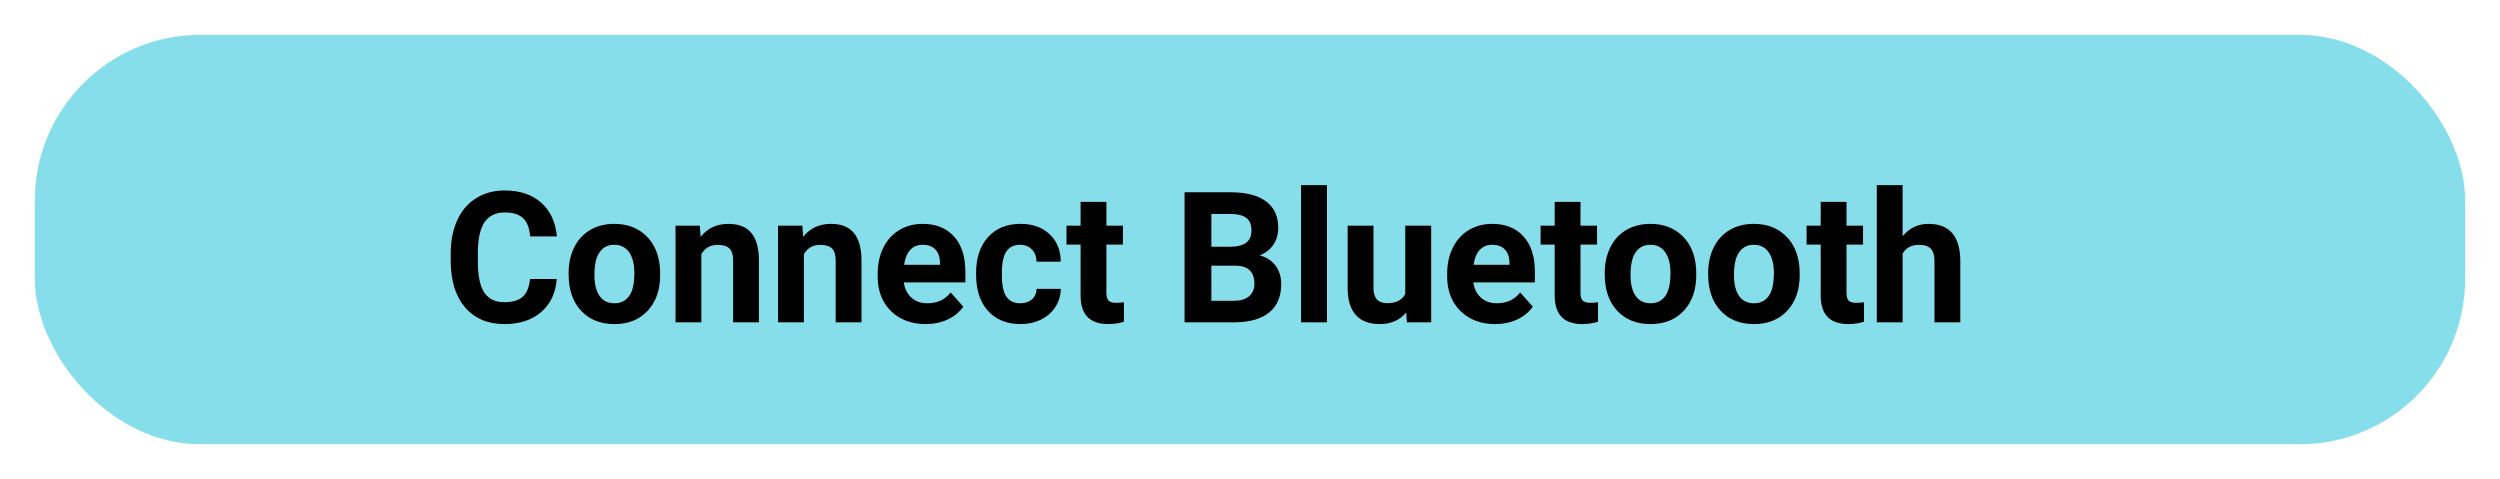<svg width="287" height="55" viewBox="0 0 287 55" fill="none" xmlns="http://www.w3.org/2000/svg">
<g filter="url(#filter0_d)">
<rect x="4" width="279" height="47" rx="19" fill="#85DEEA"/>
<path d="M63.913 28.027C63.797 29.633 63.202 30.898 62.129 31.821C61.062 32.744 59.654 33.205 57.904 33.205C55.99 33.205 54.483 32.562 53.382 31.277C52.289 29.985 51.742 28.215 51.742 25.966V25.053C51.742 23.618 51.995 22.353 52.501 21.259C53.006 20.166 53.727 19.328 54.664 18.747C55.607 18.159 56.701 17.865 57.945 17.865C59.668 17.865 61.056 18.327 62.108 19.25C63.161 20.172 63.77 21.468 63.934 23.136H60.857C60.782 22.172 60.512 21.475 60.047 21.044C59.589 20.606 58.889 20.388 57.945 20.388C56.92 20.388 56.151 20.757 55.638 21.495C55.132 22.227 54.873 23.365 54.859 24.91V26.038C54.859 27.651 55.102 28.83 55.587 29.575C56.079 30.32 56.852 30.693 57.904 30.693C58.855 30.693 59.562 30.477 60.027 30.047C60.498 29.609 60.769 28.936 60.837 28.027H63.913ZM65.277 27.35C65.277 26.25 65.489 25.269 65.913 24.407C66.336 23.546 66.945 22.879 67.738 22.408C68.538 21.936 69.464 21.7 70.517 21.7C72.014 21.7 73.234 22.158 74.177 23.074C75.127 23.99 75.657 25.234 75.767 26.807L75.787 27.565C75.787 29.268 75.312 30.635 74.362 31.667C73.412 32.692 72.137 33.205 70.537 33.205C68.938 33.205 67.659 32.692 66.702 31.667C65.752 30.642 65.277 29.247 65.277 27.483V27.35ZM68.24 27.565C68.24 28.618 68.439 29.425 68.835 29.985C69.231 30.539 69.799 30.816 70.537 30.816C71.255 30.816 71.815 30.543 72.219 29.996C72.622 29.442 72.824 28.56 72.824 27.35C72.824 26.318 72.622 25.518 72.219 24.951C71.815 24.383 71.248 24.1 70.517 24.1C69.792 24.1 69.231 24.383 68.835 24.951C68.439 25.511 68.24 26.383 68.24 27.565ZM80.34 21.905L80.432 23.187C81.225 22.196 82.288 21.7 83.621 21.7C84.797 21.7 85.672 22.045 86.246 22.736C86.82 23.426 87.114 24.459 87.128 25.832V33H84.165V25.904C84.165 25.275 84.028 24.821 83.754 24.541C83.481 24.253 83.026 24.11 82.391 24.11C81.557 24.11 80.931 24.465 80.514 25.176V33H77.551V21.905H80.34ZM92.111 21.905L92.204 23.187C92.997 22.196 94.06 21.7 95.393 21.7C96.568 21.7 97.443 22.045 98.018 22.736C98.592 23.426 98.886 24.459 98.899 25.832V33H95.936V25.904C95.936 25.275 95.799 24.821 95.526 24.541C95.252 24.253 94.798 24.11 94.162 24.11C93.328 24.11 92.703 24.465 92.286 25.176V33H89.322V21.905H92.111ZM106.262 33.205C104.635 33.205 103.309 32.706 102.283 31.708C101.265 30.71 100.755 29.38 100.755 27.719V27.432C100.755 26.318 100.971 25.323 101.401 24.448C101.832 23.566 102.44 22.89 103.227 22.418C104.02 21.939 104.922 21.7 105.934 21.7C107.451 21.7 108.644 22.179 109.512 23.136C110.387 24.093 110.825 25.45 110.825 27.206V28.416H103.76C103.855 29.141 104.143 29.722 104.621 30.16C105.106 30.597 105.718 30.816 106.457 30.816C107.598 30.816 108.49 30.402 109.133 29.575L110.589 31.206C110.145 31.834 109.543 32.327 108.784 32.682C108.025 33.031 107.185 33.205 106.262 33.205ZM105.923 24.1C105.335 24.1 104.857 24.298 104.488 24.694C104.125 25.091 103.893 25.658 103.791 26.396H107.913V26.161C107.899 25.504 107.721 24.998 107.379 24.643C107.038 24.281 106.552 24.1 105.923 24.1ZM117.131 30.816C117.678 30.816 118.122 30.666 118.464 30.365C118.806 30.064 118.983 29.664 118.997 29.165H121.776C121.769 29.917 121.564 30.607 121.161 31.236C120.757 31.858 120.204 32.344 119.5 32.692C118.802 33.034 118.03 33.205 117.182 33.205C115.596 33.205 114.345 32.703 113.429 31.698C112.513 30.686 112.055 29.291 112.055 27.514V27.319C112.055 25.61 112.51 24.247 113.419 23.228C114.328 22.209 115.576 21.7 117.162 21.7C118.549 21.7 119.66 22.097 120.494 22.89C121.335 23.676 121.762 24.725 121.776 26.038H118.997C118.983 25.463 118.806 24.998 118.464 24.643C118.122 24.281 117.671 24.1 117.11 24.1C116.42 24.1 115.897 24.352 115.542 24.858C115.193 25.357 115.019 26.171 115.019 27.299V27.606C115.019 28.748 115.193 29.568 115.542 30.067C115.89 30.566 116.42 30.816 117.131 30.816ZM127.016 19.178V21.905H128.913V24.079H127.016V29.616C127.016 30.026 127.094 30.32 127.251 30.498C127.409 30.676 127.709 30.765 128.154 30.765C128.482 30.765 128.772 30.741 129.025 30.693V32.938C128.444 33.116 127.846 33.205 127.231 33.205C125.153 33.205 124.093 32.156 124.052 30.057V24.079H122.432V21.905H124.052V19.178H127.016ZM135.988 33V18.07H141.217C143.029 18.07 144.403 18.419 145.339 19.116C146.276 19.807 146.744 20.822 146.744 22.162C146.744 22.893 146.556 23.539 146.18 24.1C145.804 24.653 145.281 25.06 144.611 25.32C145.377 25.511 145.979 25.898 146.416 26.479C146.86 27.06 147.083 27.77 147.083 28.611C147.083 30.047 146.625 31.134 145.708 31.872C144.792 32.61 143.487 32.986 141.792 33H135.988ZM139.064 26.499V30.529H141.699C142.424 30.529 142.988 30.358 143.391 30.016C143.801 29.668 144.006 29.189 144.006 28.581C144.006 27.213 143.299 26.52 141.884 26.499H139.064ZM139.064 24.325H141.34C142.892 24.298 143.668 23.679 143.668 22.469C143.668 21.793 143.47 21.307 143.073 21.013C142.684 20.712 142.065 20.562 141.217 20.562H139.064V24.325ZM152.333 33H149.359V17.25H152.333V33ZM161.428 31.872C160.696 32.761 159.685 33.205 158.393 33.205C157.203 33.205 156.294 32.863 155.665 32.18C155.043 31.496 154.725 30.495 154.711 29.175V21.905H157.675V29.073C157.675 30.228 158.201 30.806 159.254 30.806C160.259 30.806 160.949 30.457 161.325 29.76V21.905H164.299V33H161.51L161.428 31.872ZM171.641 33.205C170.014 33.205 168.688 32.706 167.662 31.708C166.644 30.71 166.134 29.38 166.134 27.719V27.432C166.134 26.318 166.35 25.323 166.78 24.448C167.211 23.566 167.819 22.89 168.605 22.418C169.398 21.939 170.301 21.7 171.312 21.7C172.83 21.7 174.023 22.179 174.891 23.136C175.766 24.093 176.204 25.45 176.204 27.206V28.416H169.139C169.234 29.141 169.521 29.722 170 30.16C170.485 30.597 171.097 30.816 171.835 30.816C172.977 30.816 173.869 30.402 174.512 29.575L175.968 31.206C175.523 31.834 174.922 32.327 174.163 32.682C173.404 33.031 172.563 33.205 171.641 33.205ZM171.302 24.1C170.714 24.1 170.236 24.298 169.867 24.694C169.504 25.091 169.272 25.658 169.169 26.396H173.292V26.161C173.278 25.504 173.1 24.998 172.758 24.643C172.417 24.281 171.931 24.1 171.302 24.1ZM181.443 19.178V21.905H183.34V24.079H181.443V29.616C181.443 30.026 181.522 30.32 181.679 30.498C181.836 30.676 182.137 30.765 182.582 30.765C182.91 30.765 183.2 30.741 183.453 30.693V32.938C182.872 33.116 182.274 33.205 181.659 33.205C179.581 33.205 178.521 32.156 178.48 30.057V24.079H176.86V21.905H178.48V19.178H181.443ZM184.222 27.35C184.222 26.25 184.434 25.269 184.858 24.407C185.282 23.546 185.89 22.879 186.683 22.408C187.483 21.936 188.409 21.7 189.462 21.7C190.959 21.7 192.179 22.158 193.123 23.074C194.073 23.99 194.603 25.234 194.712 26.807L194.732 27.565C194.732 29.268 194.257 30.635 193.307 31.667C192.357 32.692 191.082 33.205 189.482 33.205C187.883 33.205 186.604 32.692 185.647 31.667C184.697 30.642 184.222 29.247 184.222 27.483V27.35ZM187.186 27.565C187.186 28.618 187.384 29.425 187.78 29.985C188.177 30.539 188.744 30.816 189.482 30.816C190.2 30.816 190.761 30.543 191.164 29.996C191.567 29.442 191.769 28.56 191.769 27.35C191.769 26.318 191.567 25.518 191.164 24.951C190.761 24.383 190.193 24.1 189.462 24.1C188.737 24.1 188.177 24.383 187.78 24.951C187.384 25.511 187.186 26.383 187.186 27.565ZM196.096 27.35C196.096 26.25 196.308 25.269 196.732 24.407C197.156 23.546 197.764 22.879 198.557 22.408C199.357 21.936 200.283 21.7 201.336 21.7C202.833 21.7 204.053 22.158 204.997 23.074C205.947 23.99 206.477 25.234 206.586 26.807L206.606 27.565C206.606 29.268 206.131 30.635 205.181 31.667C204.231 32.692 202.956 33.205 201.356 33.205C199.757 33.205 198.479 32.692 197.521 31.667C196.571 30.642 196.096 29.247 196.096 27.483V27.35ZM199.06 27.565C199.06 28.618 199.258 29.425 199.654 29.985C200.051 30.539 200.618 30.816 201.356 30.816C202.074 30.816 202.635 30.543 203.038 29.996C203.441 29.442 203.643 28.56 203.643 27.35C203.643 26.318 203.441 25.518 203.038 24.951C202.635 24.383 202.067 24.1 201.336 24.1C200.611 24.1 200.051 24.383 199.654 24.951C199.258 25.511 199.06 26.383 199.06 27.565ZM211.979 19.178V21.905H213.876V24.079H211.979V29.616C211.979 30.026 212.058 30.32 212.215 30.498C212.373 30.676 212.673 30.765 213.118 30.765C213.446 30.765 213.736 30.741 213.989 30.693V32.938C213.408 33.116 212.81 33.205 212.195 33.205C210.117 33.205 209.057 32.156 209.016 30.057V24.079H207.396V21.905H209.016V19.178H211.979ZM218.419 23.115C219.205 22.172 220.193 21.7 221.382 21.7C223.789 21.7 225.009 23.098 225.043 25.894V33H222.08V25.976C222.08 25.34 221.943 24.872 221.669 24.571C221.396 24.264 220.941 24.11 220.306 24.11C219.438 24.11 218.809 24.445 218.419 25.115V33H215.456V17.25H218.419V23.115Z" fill="black"/>
</g>
<defs>
<filter id="filter0_d" x="0" y="0" width="287" height="55" filterUnits="userSpaceOnUse" color-interpolation-filters="sRGB">
<feFlood flood-opacity="0" result="BackgroundImageFix"/>
<feColorMatrix in="SourceAlpha" type="matrix" values="0 0 0 0 0 0 0 0 0 0 0 0 0 0 0 0 0 0 127 0"/>
<feOffset dy="4"/>
<feGaussianBlur stdDeviation="2"/>
<feColorMatrix type="matrix" values="0 0 0 0 0 0 0 0 0 0 0 0 0 0 0 0 0 0 0.25 0"/>
<feBlend mode="normal" in2="BackgroundImageFix" result="effect1_dropShadow"/>
<feBlend mode="normal" in="SourceGraphic" in2="effect1_dropShadow" result="shape"/>
</filter>
</defs>
</svg>
